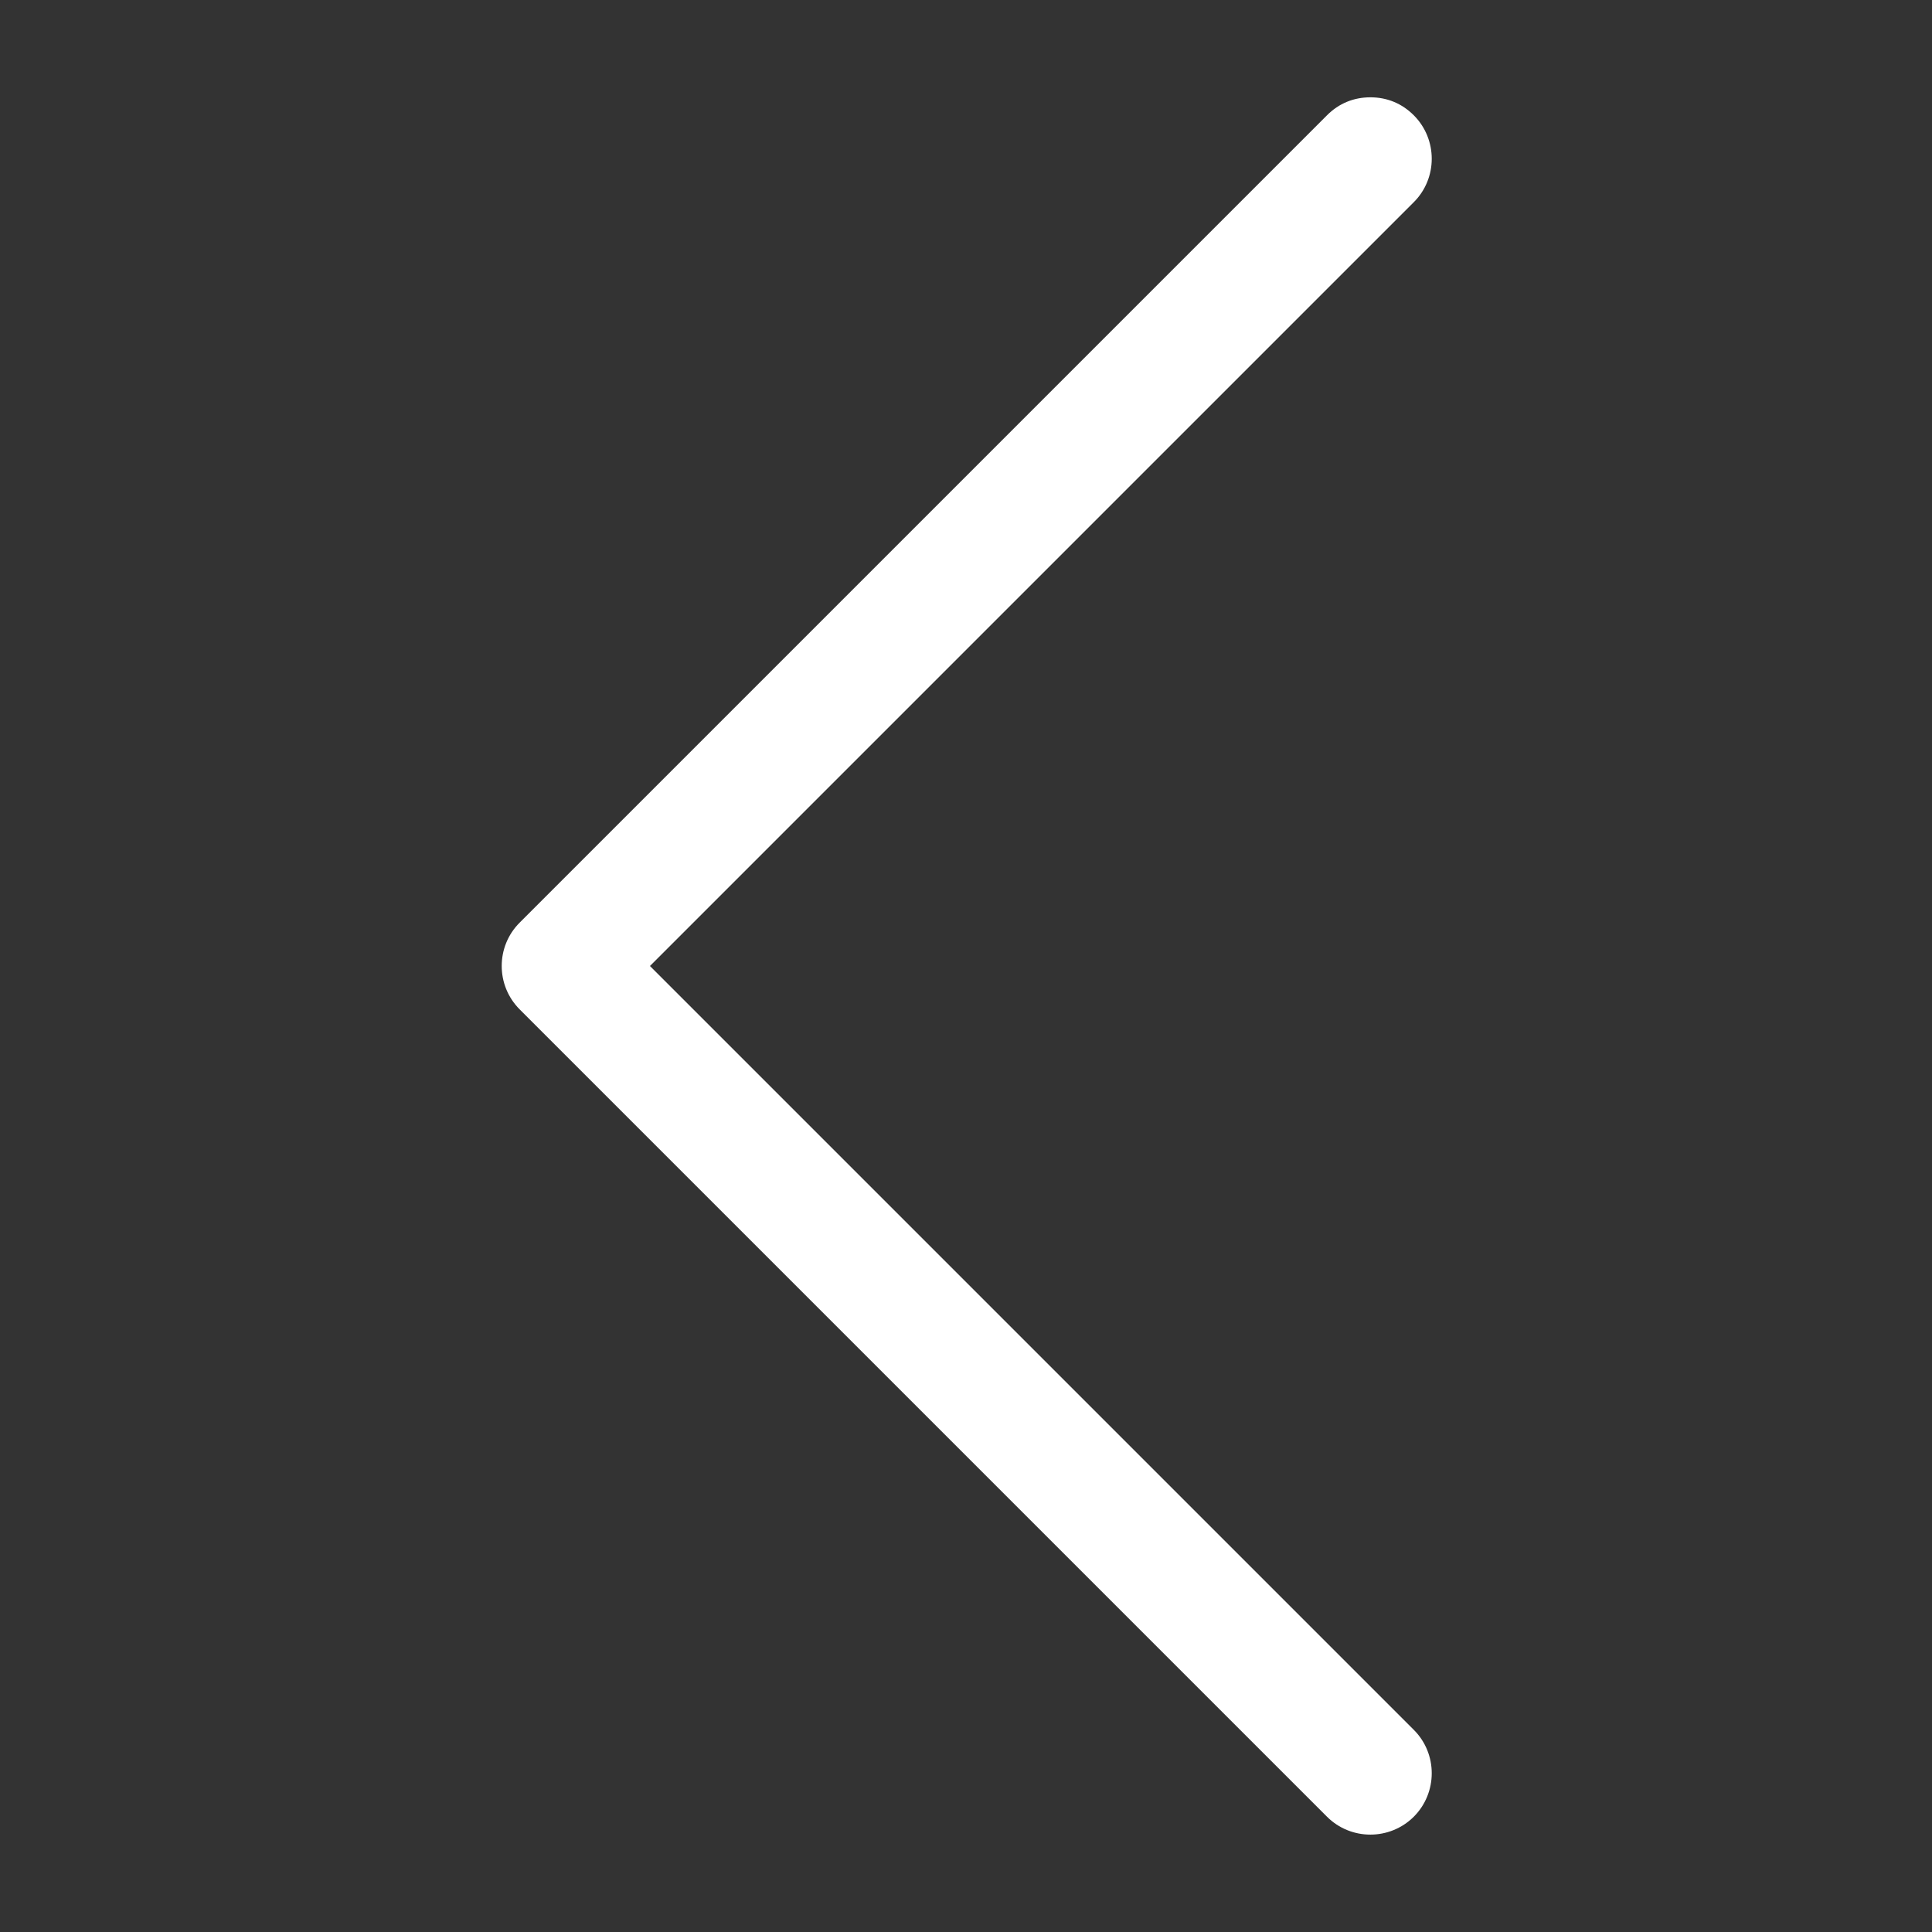 <svg width="19" height="19" viewBox="0 0 19 19" fill="none" xmlns="http://www.w3.org/2000/svg">
<rect x="0" y="0" width="19" height="19" fill="#333333" stroke="none"/>
<path d="M13.05 1.134C13.167 1.016 13.315 0.957 13.477 0.957C13.639 0.957 13.786 1.016 13.904 1.134C14.139 1.37 14.139 1.753 13.904 1.988L6.392 9.5L13.904 17.012C14.139 17.247 14.139 17.63 13.904 17.866C13.668 18.101 13.285 18.101 13.05 17.866L5.111 9.927C4.875 9.691 4.875 9.308 5.111 9.073L13.05 1.134Z" fill="white"/>
</svg>
